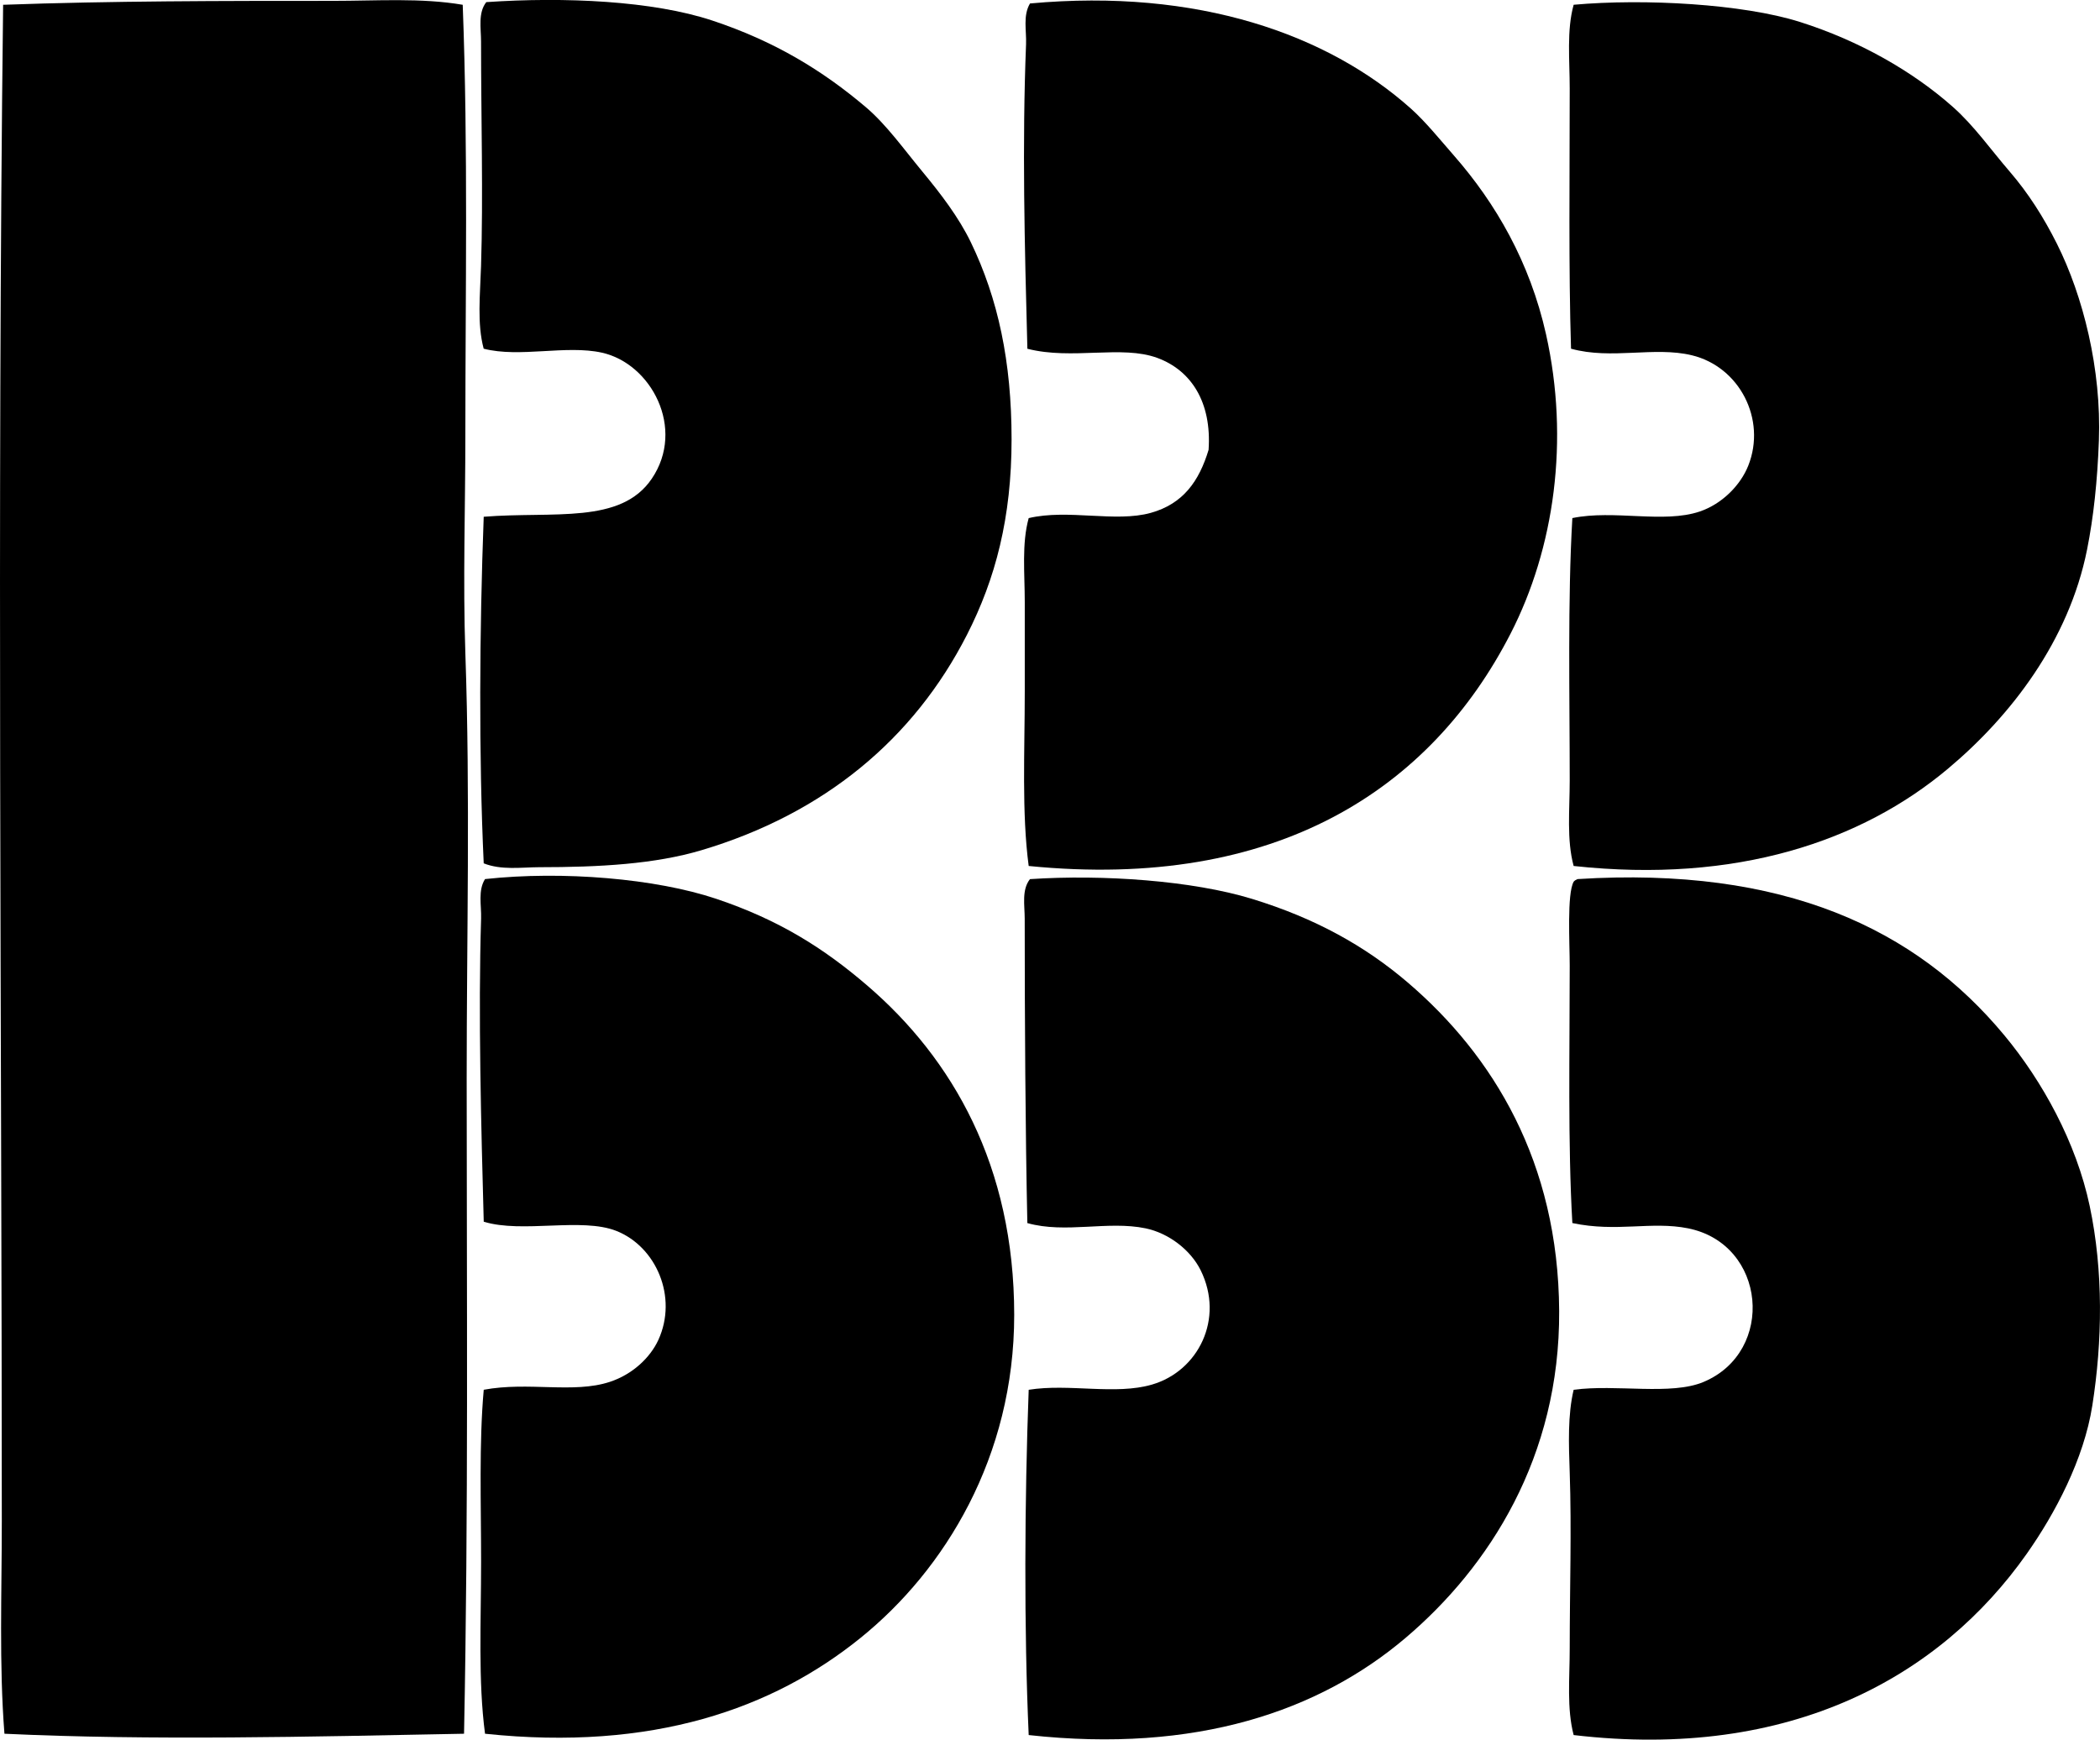 <?xml version="1.0" encoding="iso-8859-1"?>
<!-- Generator: Adobe Illustrator 19.2.0, SVG Export Plug-In . SVG Version: 6.00 Build 0)  -->
<svg version="1.1" xmlns="http://www.w3.org/2000/svg" xmlns:xlink="http://www.w3.org/1999/xlink" x="0px" y="0px"
	 viewBox="0 0 78.015 64.646" style="enable-background:new 0 0 78.015 64.646;" xml:space="preserve">
<g id="BBB_x5F_Furniture">
	<path style="fill-rule:evenodd;clip-rule:evenodd;" d="M17.19,0.178c0.203,5.378,0.098,10.678,0.098,16.001
		c0,2.696-0.093,5.41,0,8.098c0.183,5.277,0.049,10.512,0.049,15.806c0,7.948,0.067,16.094-0.098,24.343
		c-5.731,0.111-11.627,0.256-17.074,0c-0.201-2.582-0.098-5.244-0.098-7.903c0-17.976-0.179-37.409,0.049-56.345
		c3.99-0.144,8.159-0.146,12.245-0.146C14.003,0.032,15.651-0.086,17.19,0.178z"/>
	<path style="fill-rule:evenodd;clip-rule:evenodd;" d="M17.97,32.082c-0.186-4.029-0.158-8.62,0-12.879
		c2.609-0.208,5.089,0.292,6.244-1.415c1.264-1.866-0.022-4.277-1.854-4.683c-1.333-0.295-3.051,0.198-4.391-0.147
		c-0.25-0.933-0.132-1.996-0.098-3.074c0.082-2.619,0-5.515,0-8.342c0-0.49-0.118-1.068,0.195-1.463
		c2.919-0.2,6.19-0.047,8.391,0.683c2.321,0.769,4.103,1.859,5.708,3.22c0.763,0.647,1.404,1.551,2.098,2.39
		c0.686,0.83,1.354,1.701,1.805,2.634c1.011,2.095,1.512,4.437,1.512,7.317c0,2.909-0.594,5.183-1.659,7.269
		c-1.978,3.876-5.309,6.643-9.854,8c-1.739,0.519-3.785,0.634-6.049,0.634C19.361,32.229,18.626,32.342,17.97,32.082z"/>
	<path style="fill-rule:evenodd;clip-rule:evenodd;" d="M38.216,32.18c-0.262-1.971-0.146-4.258-0.146-6.488
		c0-1.105,0-2.229,0-3.317c0-1.083-0.117-2.166,0.146-3.122c1.465-0.346,3.222,0.172,4.537-0.195c1.2-0.336,1.792-1.173,2.146-2.342
		c0.12-1.783-0.654-2.954-1.902-3.415c-1.327-0.49-3.166,0.086-4.83-0.341C38.064,9.098,37.97,5.34,38.118,1.641
		c0.02-0.502-0.122-1.058,0.146-1.512c6.248-0.573,11.07,1.157,14.147,3.903c0.544,0.486,1.083,1.154,1.609,1.756
		c1.545,1.766,2.814,3.951,3.415,6.635c0.879,3.931,0.311,7.952-1.317,11.122C53.162,29.305,47.449,33.099,38.216,32.18z"/>
	<path style="fill-rule:evenodd;clip-rule:evenodd;" d="M58.461,32.18c-0.264-0.978-0.146-2.081-0.146-3.171
		c0-3.166-0.08-6.706,0.098-9.757c1.542-0.32,3.392,0.209,4.732-0.244c0.826-0.279,1.515-0.974,1.805-1.708
		c0.678-1.714-0.323-3.669-2.098-4.098c-1.4-0.338-2.981,0.173-4.488-0.244c-0.093-2.937-0.049-6.431-0.049-9.659
		c0-1.08-0.117-2.165,0.146-3.122c2.633-0.237,6.288-0.029,8.391,0.634c2.215,0.698,4.219,1.846,5.707,3.171
		c0.781,0.695,1.395,1.574,2.098,2.39c0.695,0.806,1.262,1.699,1.756,2.683c0.976,1.945,1.659,4.671,1.561,7.317
		c-0.056,1.507-0.198,2.842-0.439,4.049c-0.679,3.399-2.842,6.196-5.171,8.147C69.154,31.26,64.515,32.837,58.461,32.18z"/>
	<path style="fill-rule:evenodd;clip-rule:evenodd;" d="M18.019,64.426c-0.26-1.962-0.146-4.181-0.146-6.391
		c0-2.176-0.08-4.399,0.098-6.391c1.663-0.31,3.333,0.151,4.683-0.293c0.849-0.279,1.505-0.905,1.805-1.561
		c0.728-1.595-0.082-3.463-1.561-4.049c-1.289-0.511-3.494,0.098-4.927-0.342c-0.094-3.493-0.209-7.709-0.098-11.268
		c0.015-0.489-0.122-1.04,0.146-1.464c2.895-0.315,6.354-0.017,8.585,0.732c2.34,0.785,4.005,1.841,5.61,3.22
		c3.179,2.728,5.464,6.712,5.464,12.245c0,5.274-2.578,9.472-5.708,12C28.716,63.495,24.248,65.083,18.019,64.426z"/>
	<path style="fill-rule:evenodd;clip-rule:evenodd;" d="M38.216,64.475c-0.177-3.959-0.154-8.704,0-12.83
		c1.507-0.241,3.215,0.206,4.585-0.195c1.712-0.501,2.693-2.441,1.805-4.244c-0.373-0.756-1.189-1.383-2.049-1.561
		c-1.404-0.291-2.973,0.204-4.391-0.195c-0.073-3.409-0.098-7.538-0.098-11.317c0-0.491-0.118-1.066,0.195-1.464
		c2.724-0.181,6.044,0.058,8.245,0.732c2.363,0.724,4.215,1.759,5.805,3.122c3.149,2.7,5.58,6.649,5.61,12.196
		c0.029,5.409-2.588,9.501-5.708,12.147C49.018,63.578,44.445,65.162,38.216,64.475z"/>
	<path style="fill-rule:evenodd;clip-rule:evenodd;" d="M58.461,64.475c-0.259-0.993-0.146-2.102-0.146-3.22
		c0-2.185,0.073-4.42,0-6.537c-0.037-1.066-0.077-2.134,0.146-3.073c1.584-0.216,3.614,0.22,4.83-0.293
		c2.681-1.131,2.33-5.126-0.585-5.708c-1.359-0.271-2.643,0.155-4.293-0.195c-0.17-2.947-0.098-6.385-0.098-9.562
		c0-0.843-0.106-2.665,0.146-3.122c0.036-0.045,0.089-0.074,0.146-0.098c7.676-0.481,12.569,1.847,15.854,5.805
		c1.414,1.703,2.673,3.984,3.171,6.342c0.514,2.433,0.472,5.032,0.098,7.415c-0.313,1.997-1.382,4.013-2.439,5.513
		C72.093,62.28,66.546,65.428,58.461,64.475z"/>
</g>
<g id="Layer_1">
</g>
</svg>
